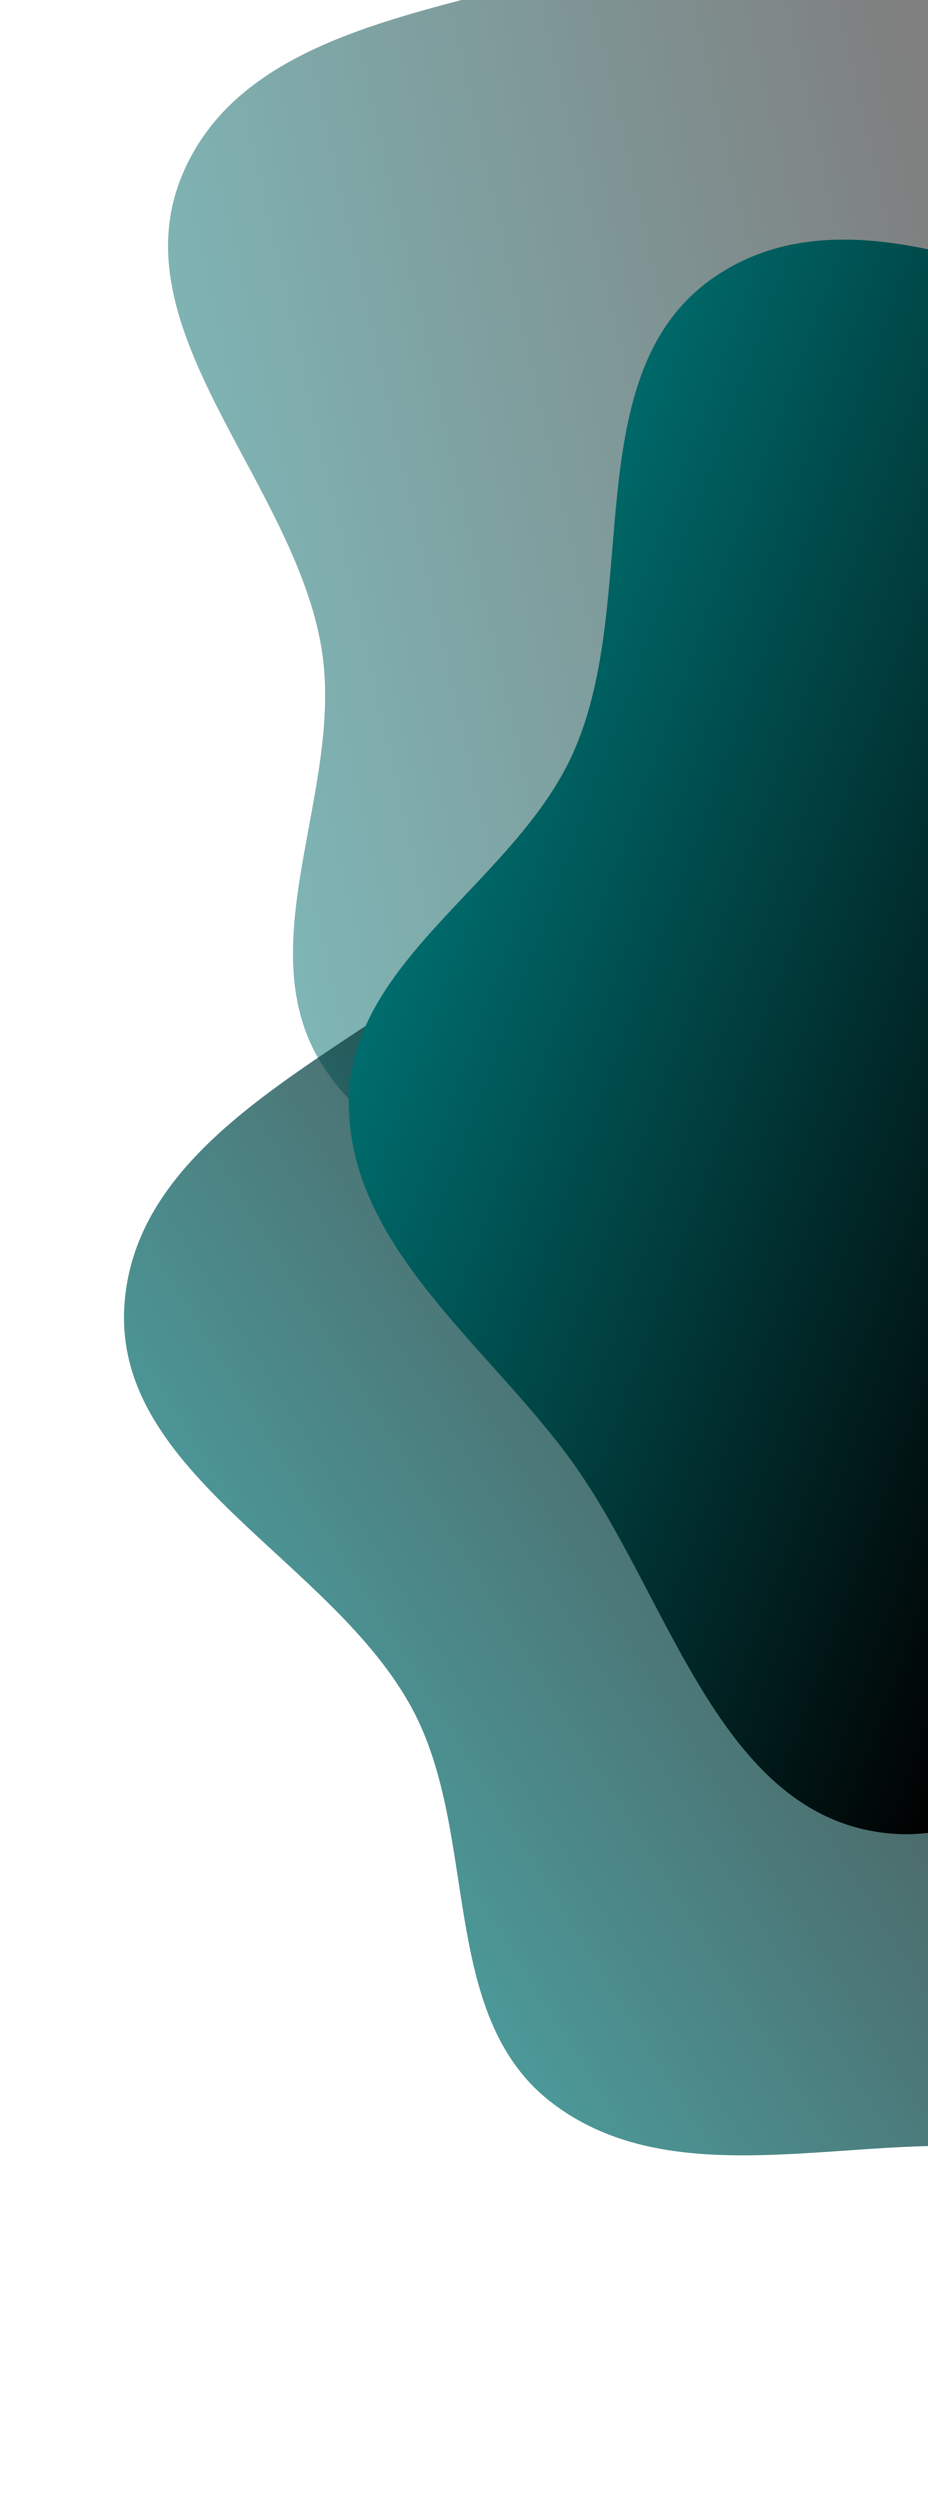 <svg width="156" height="420" viewBox="0 0 156 420" fill="none" xmlns="http://www.w3.org/2000/svg">
<path fill-rule="evenodd" clip-rule="evenodd" d="M257.332 98.725C257.486 75.694 241.773 56.822 229.483 37.345C215.361 14.964 205.607 -13.937 180.665 -22.779C155.37 -31.746 129.031 -16.043 103.674 -7.254C77.342 1.873 41.623 3.551 30.712 29.196C19.553 55.423 49.673 81.109 54.099 109.266C57.803 132.829 41.389 158.998 54.272 179.071C67.35 199.447 95.738 200.651 118.333 209.347C144.277 219.332 170.791 245.36 195.987 233.614C221.525 221.709 217.013 183.557 228.678 157.908C237.979 137.455 257.182 121.192 257.332 98.725Z" fill="url(#paint0_linear)" fill-opacity="0.5"/>
<path fill-rule="evenodd" clip-rule="evenodd" d="M257.794 210.363C250.362 188.564 229.315 175.912 211.301 161.562C190.602 145.074 171.883 120.99 145.42 120.846C118.583 120.7 98.877 144.195 77.823 160.837C55.96 178.119 22.781 191.455 20.914 219.262C19.005 247.701 55.899 262.047 69.343 287.181C80.593 308.213 73.701 338.326 92.472 353.043C111.524 367.981 138.729 359.779 162.927 360.557C190.712 361.451 224.312 377.307 244.241 357.926C264.442 338.281 247.628 303.738 250.205 275.678C252.26 253.304 265.044 231.629 257.794 210.363Z" fill="url(#paint1_linear)" fill-opacity="0.7"/>
<path fill-rule="evenodd" clip-rule="evenodd" d="M272.771 227.903C285.406 208.648 282.46 184.268 282.717 161.239C283.013 134.777 290.517 105.211 274.374 84.242C258.004 62.976 227.359 61.859 201.294 55.469C174.227 48.834 143.321 30.846 120.233 46.455C96.62 62.419 107.964 100.344 96.39 126.391C86.705 148.188 58.711 161.249 58.629 185.101C58.545 209.311 81.729 225.738 95.98 245.311C112.343 267.784 120.472 304.038 148.008 307.857C175.918 311.729 192.847 277.242 216.57 262.039C235.487 249.916 260.444 246.688 272.771 227.903Z" fill="url(#paint2_linear)"/>
<defs>
<linearGradient id="paint0_linear" x1="7.381" y1="172.579" x2="355.793" y2="93.823" gradientUnits="userSpaceOnUse">
<stop stop-color="#008F90"/>
<stop offset="0.497" stop-color="#010101"/>
</linearGradient>
<linearGradient id="paint1_linear" x1="46.054" y1="362.339" x2="349.161" y2="173.341" gradientUnits="userSpaceOnUse">
<stop stop-color="#008F90"/>
<stop offset="0.497" stop-color="#010101"/>
</linearGradient>
<linearGradient id="paint2_linear" x1="22.779" y1="154.185" x2="358.111" y2="277.256" gradientUnits="userSpaceOnUse">
<stop stop-color="#008F90"/>
<stop offset="0.497" stop-color="#010101"/>
</linearGradient>
</defs>
</svg>
